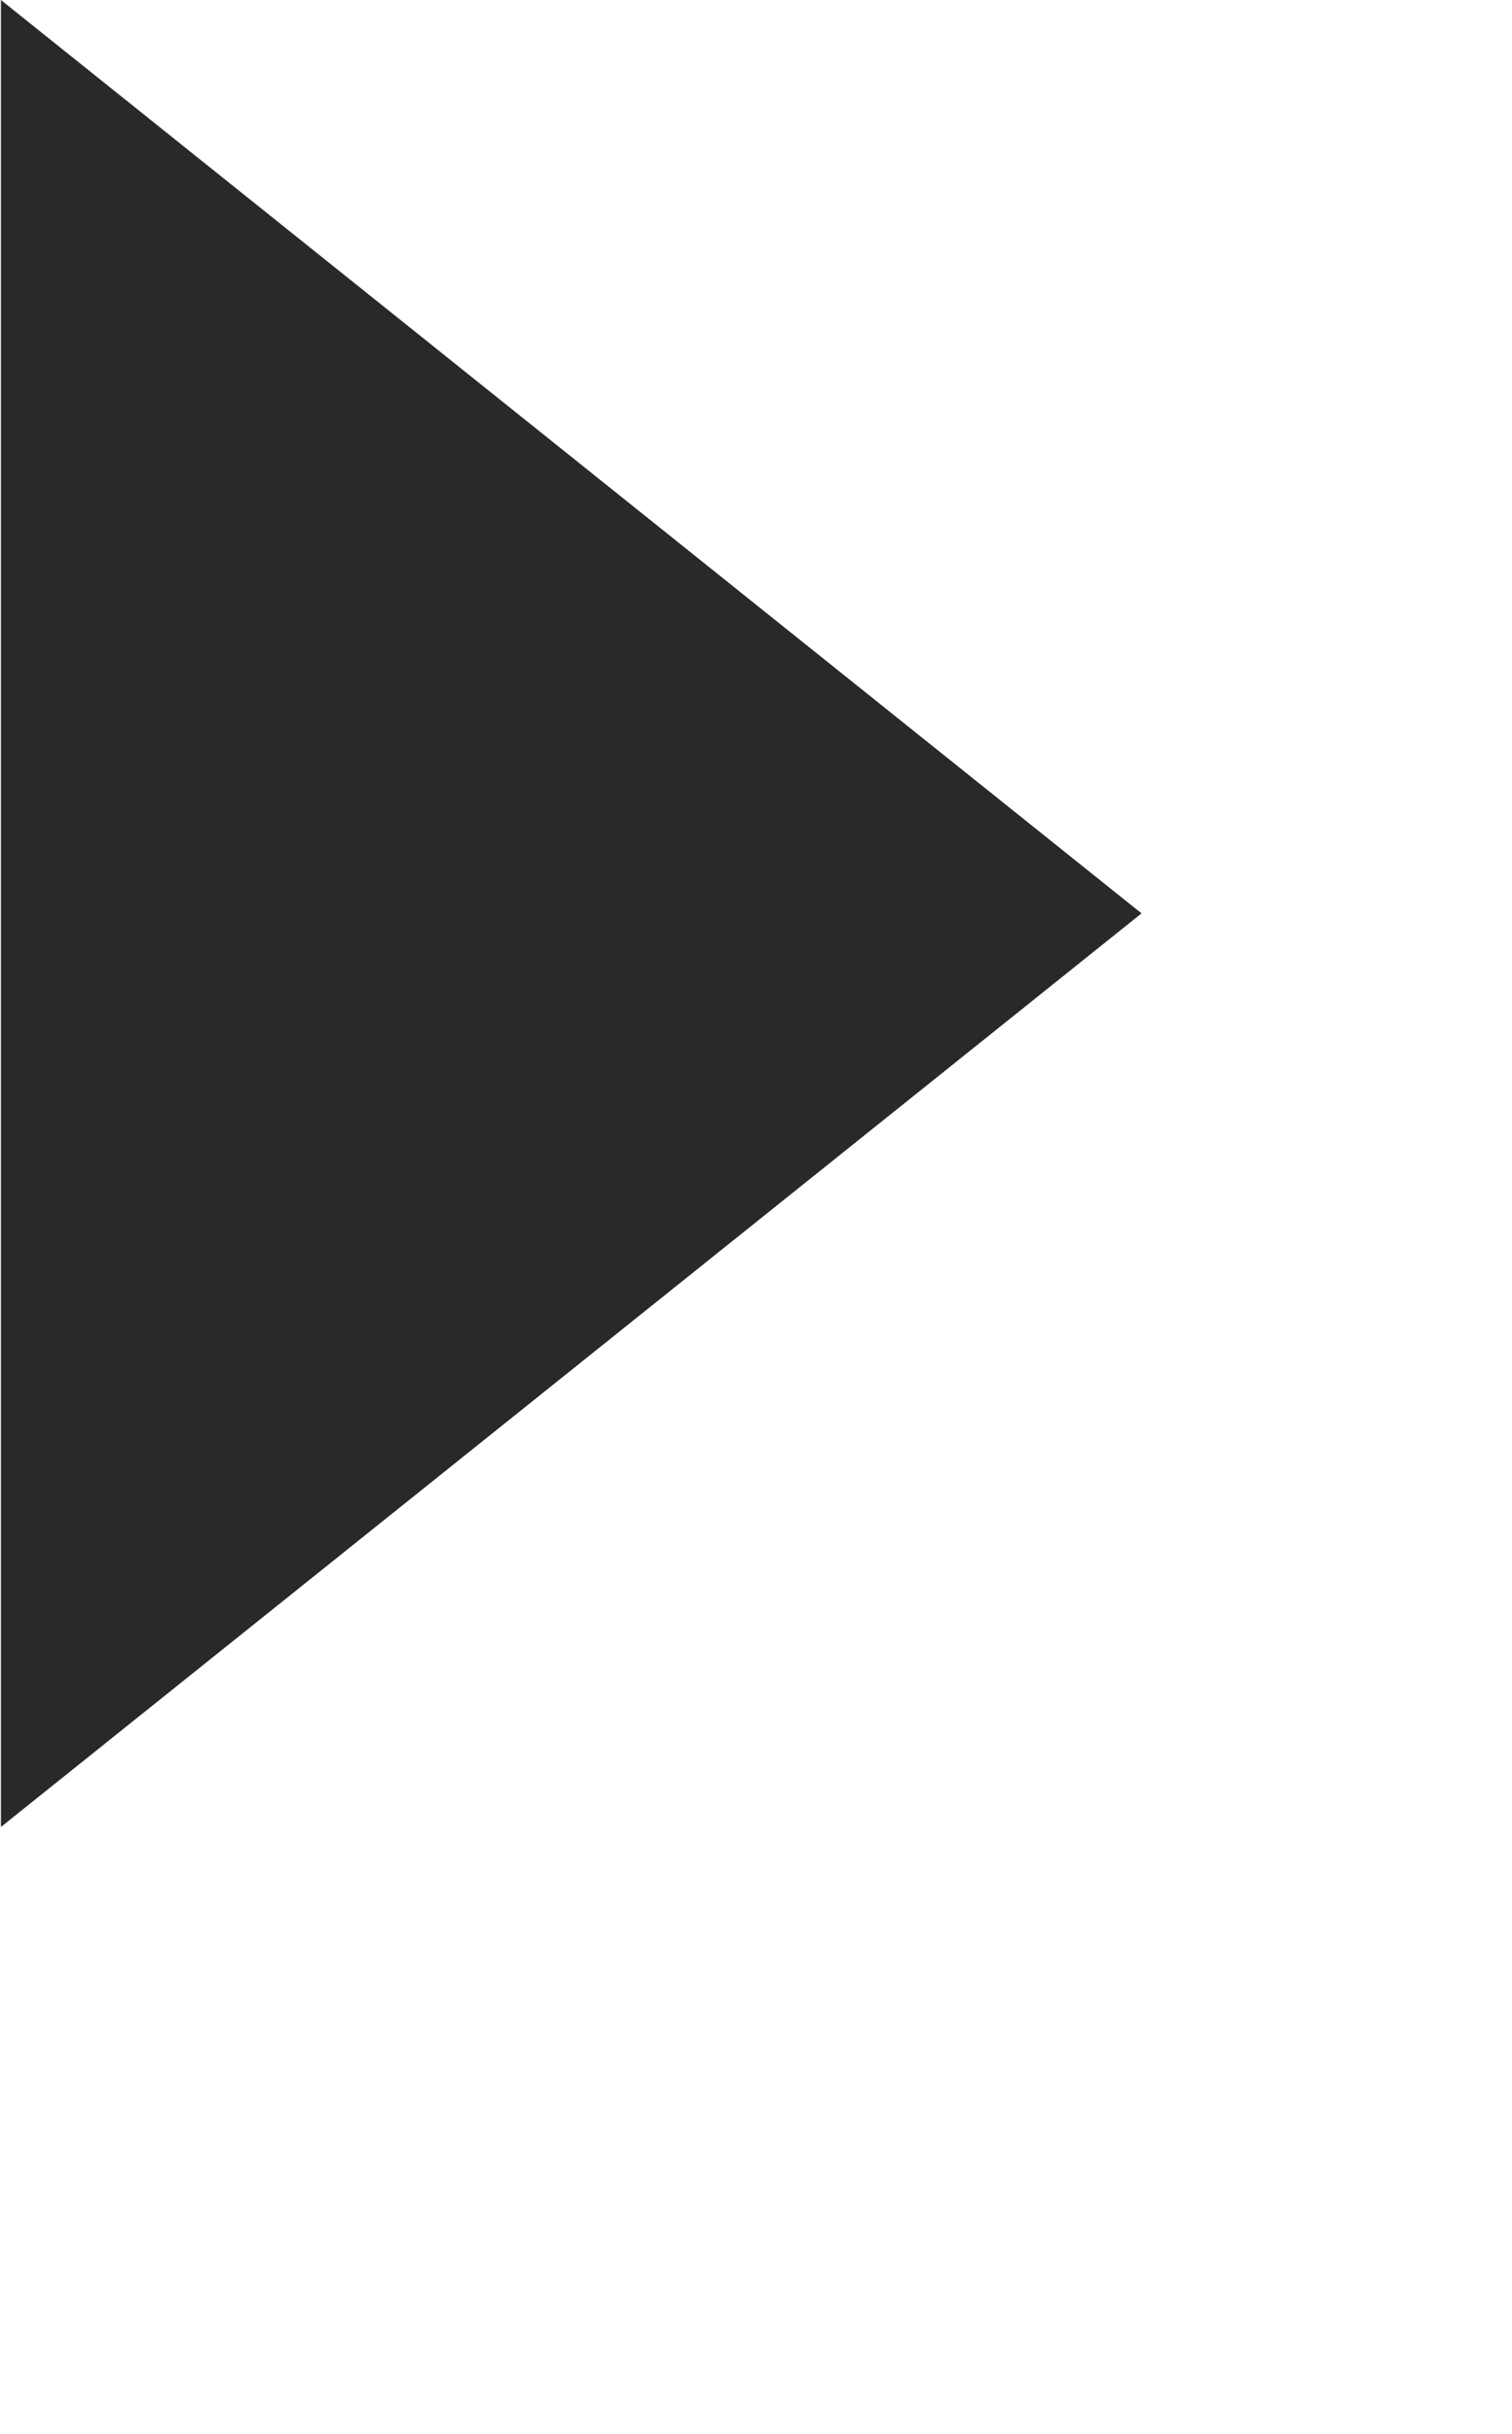<svg 
 xmlns="http://www.w3.org/2000/svg"
 xmlns:xlink="http://www.w3.org/1999/xlink"
 width="0.069in" height="0.111in">
<path fill-rule="evenodd"  fill="rgb(41, 41, 41)"
 d="M5.001,3.999 L0.004,7.999 L0.004,0.000 L5.001,3.999 Z"/>
</svg>